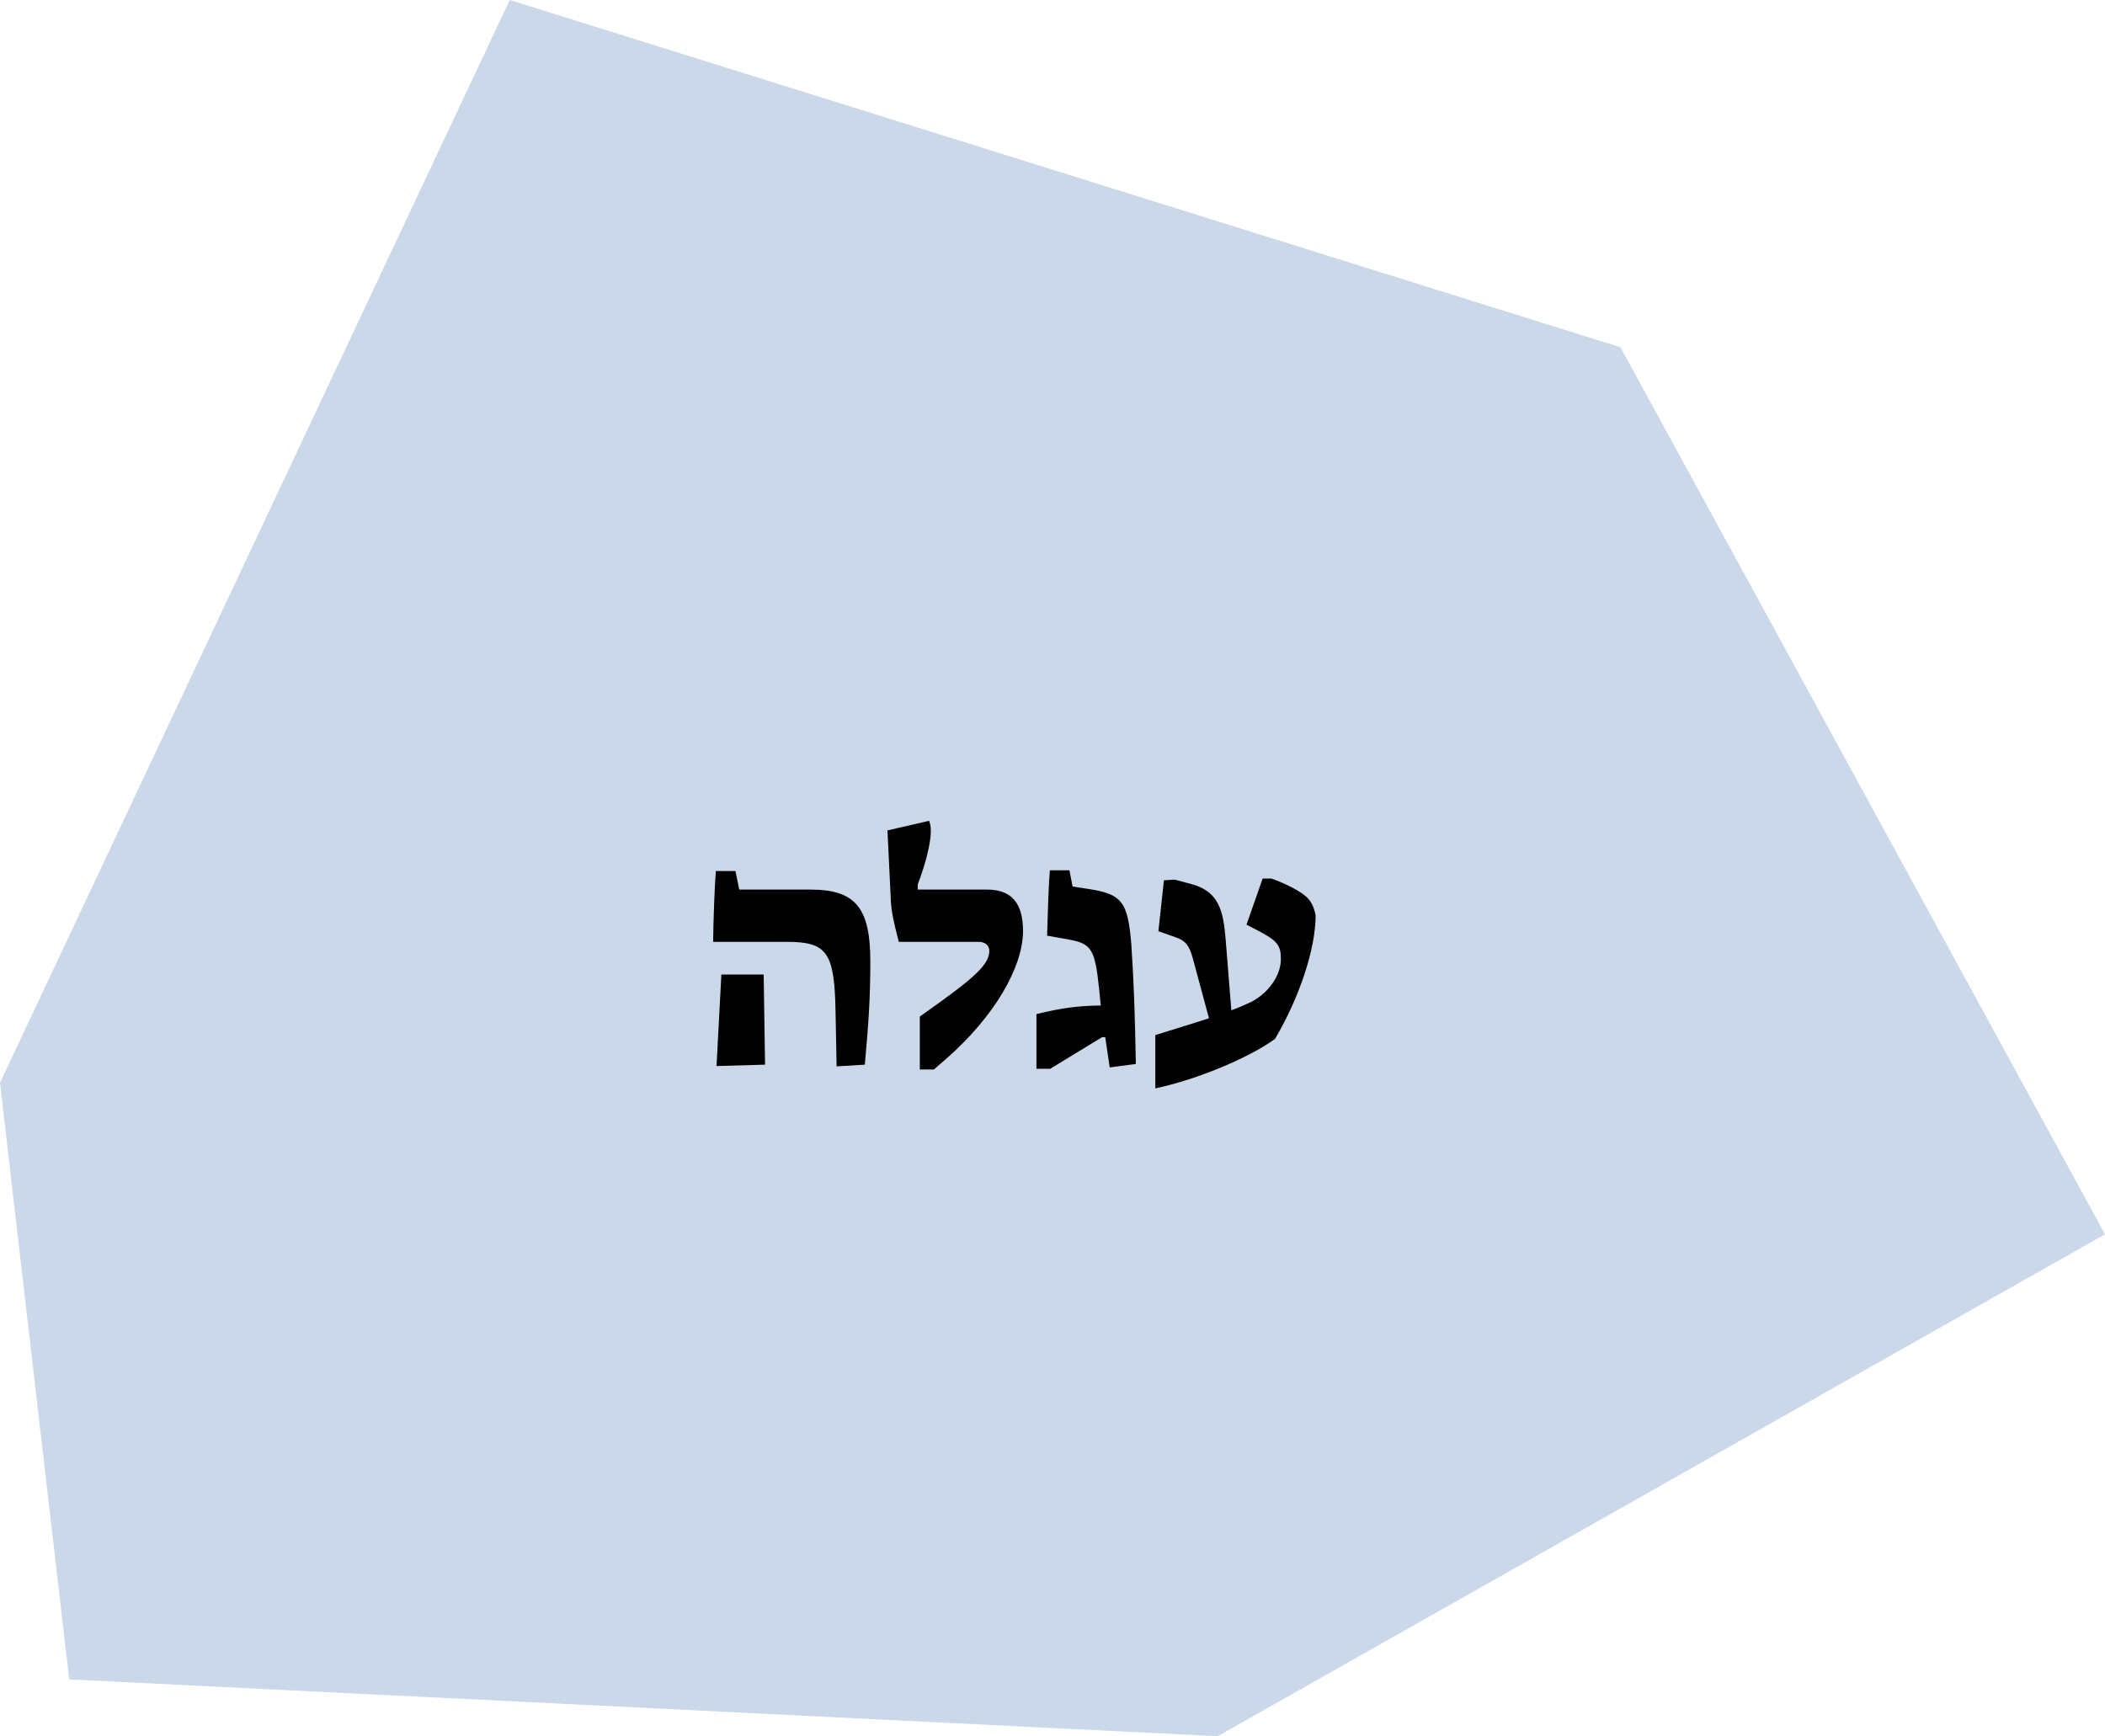 <svg width="257" height="212" viewBox="0 0 257 212" fill="none" xmlns="http://www.w3.org/2000/svg">
<path d="M62.233 0L0 132.211L8.451 205.062L148.668 212L257 150.713L197.84 42.4L62.233 0Z" fill="#CAD8E9"/>
<path d="M102.141 130.21L102.015 123.616C101.889 116.308 101.007 115.006 96.093 115.006H87.063C87.105 112.15 87.231 108.538 87.399 106.354H89.793L90.255 108.622H98.949C104.409 108.622 106.257 110.806 106.257 117.358C106.257 121.516 106.089 124.54 105.585 130L102.141 130.21ZM87.483 130.168L88.071 118.996H93.237L93.405 130L87.483 130.168ZM112.3 130.588V124.12L113.014 123.616C119.146 119.29 120.784 117.736 120.784 116.098C120.784 115.426 120.28 115.006 119.482 115.006H109.738C109.108 112.612 108.856 111.394 108.772 110.134L108.352 101.398L113.434 100.222C113.602 100.642 113.644 101.062 113.644 101.44C113.644 102.91 113.056 105.346 112.048 107.992V108.622H120.532C123.472 108.622 124.9 110.26 124.9 113.662C124.9 118.156 121.33 124.162 115.66 129.16L114.022 130.588H112.3ZM138.677 129.916L135.485 130.336L134.939 126.64H134.561L128.219 130.504H126.539V123.826C129.647 123.07 131.537 122.818 134.393 122.776L134.183 120.676C133.679 115.888 133.259 115.216 130.445 114.712L127.841 114.25C127.925 111.52 128.009 108.244 128.177 106.27H130.571L130.949 108.244L132.839 108.538C136.997 109.168 137.711 110.092 138.131 115.426C138.425 119.962 138.551 123.322 138.677 129.916ZM159.659 109.672C160.163 110.218 160.415 110.764 160.625 111.772C160.625 115.804 158.693 121.726 155.669 126.85C152.519 129.16 146.177 131.806 141.053 132.898V126.388C143.867 125.506 145.967 124.876 147.605 124.33C146.555 120.508 146.135 118.828 145.631 117.022C145.211 115.468 144.749 114.88 143.573 114.46L141.431 113.704L142.103 107.488L143.405 107.404L145.463 107.95C149.243 108.958 149.411 111.898 149.705 115.51L150.335 123.364C151.259 123.028 152.015 122.692 152.729 122.356C154.871 121.264 156.383 119.122 156.383 117.106C156.383 115.384 155.921 114.838 153.485 113.578L152.183 112.906L154.157 107.278H155.249C157.013 107.908 158.987 108.916 159.659 109.672Z" fill="black"/>
</svg>
